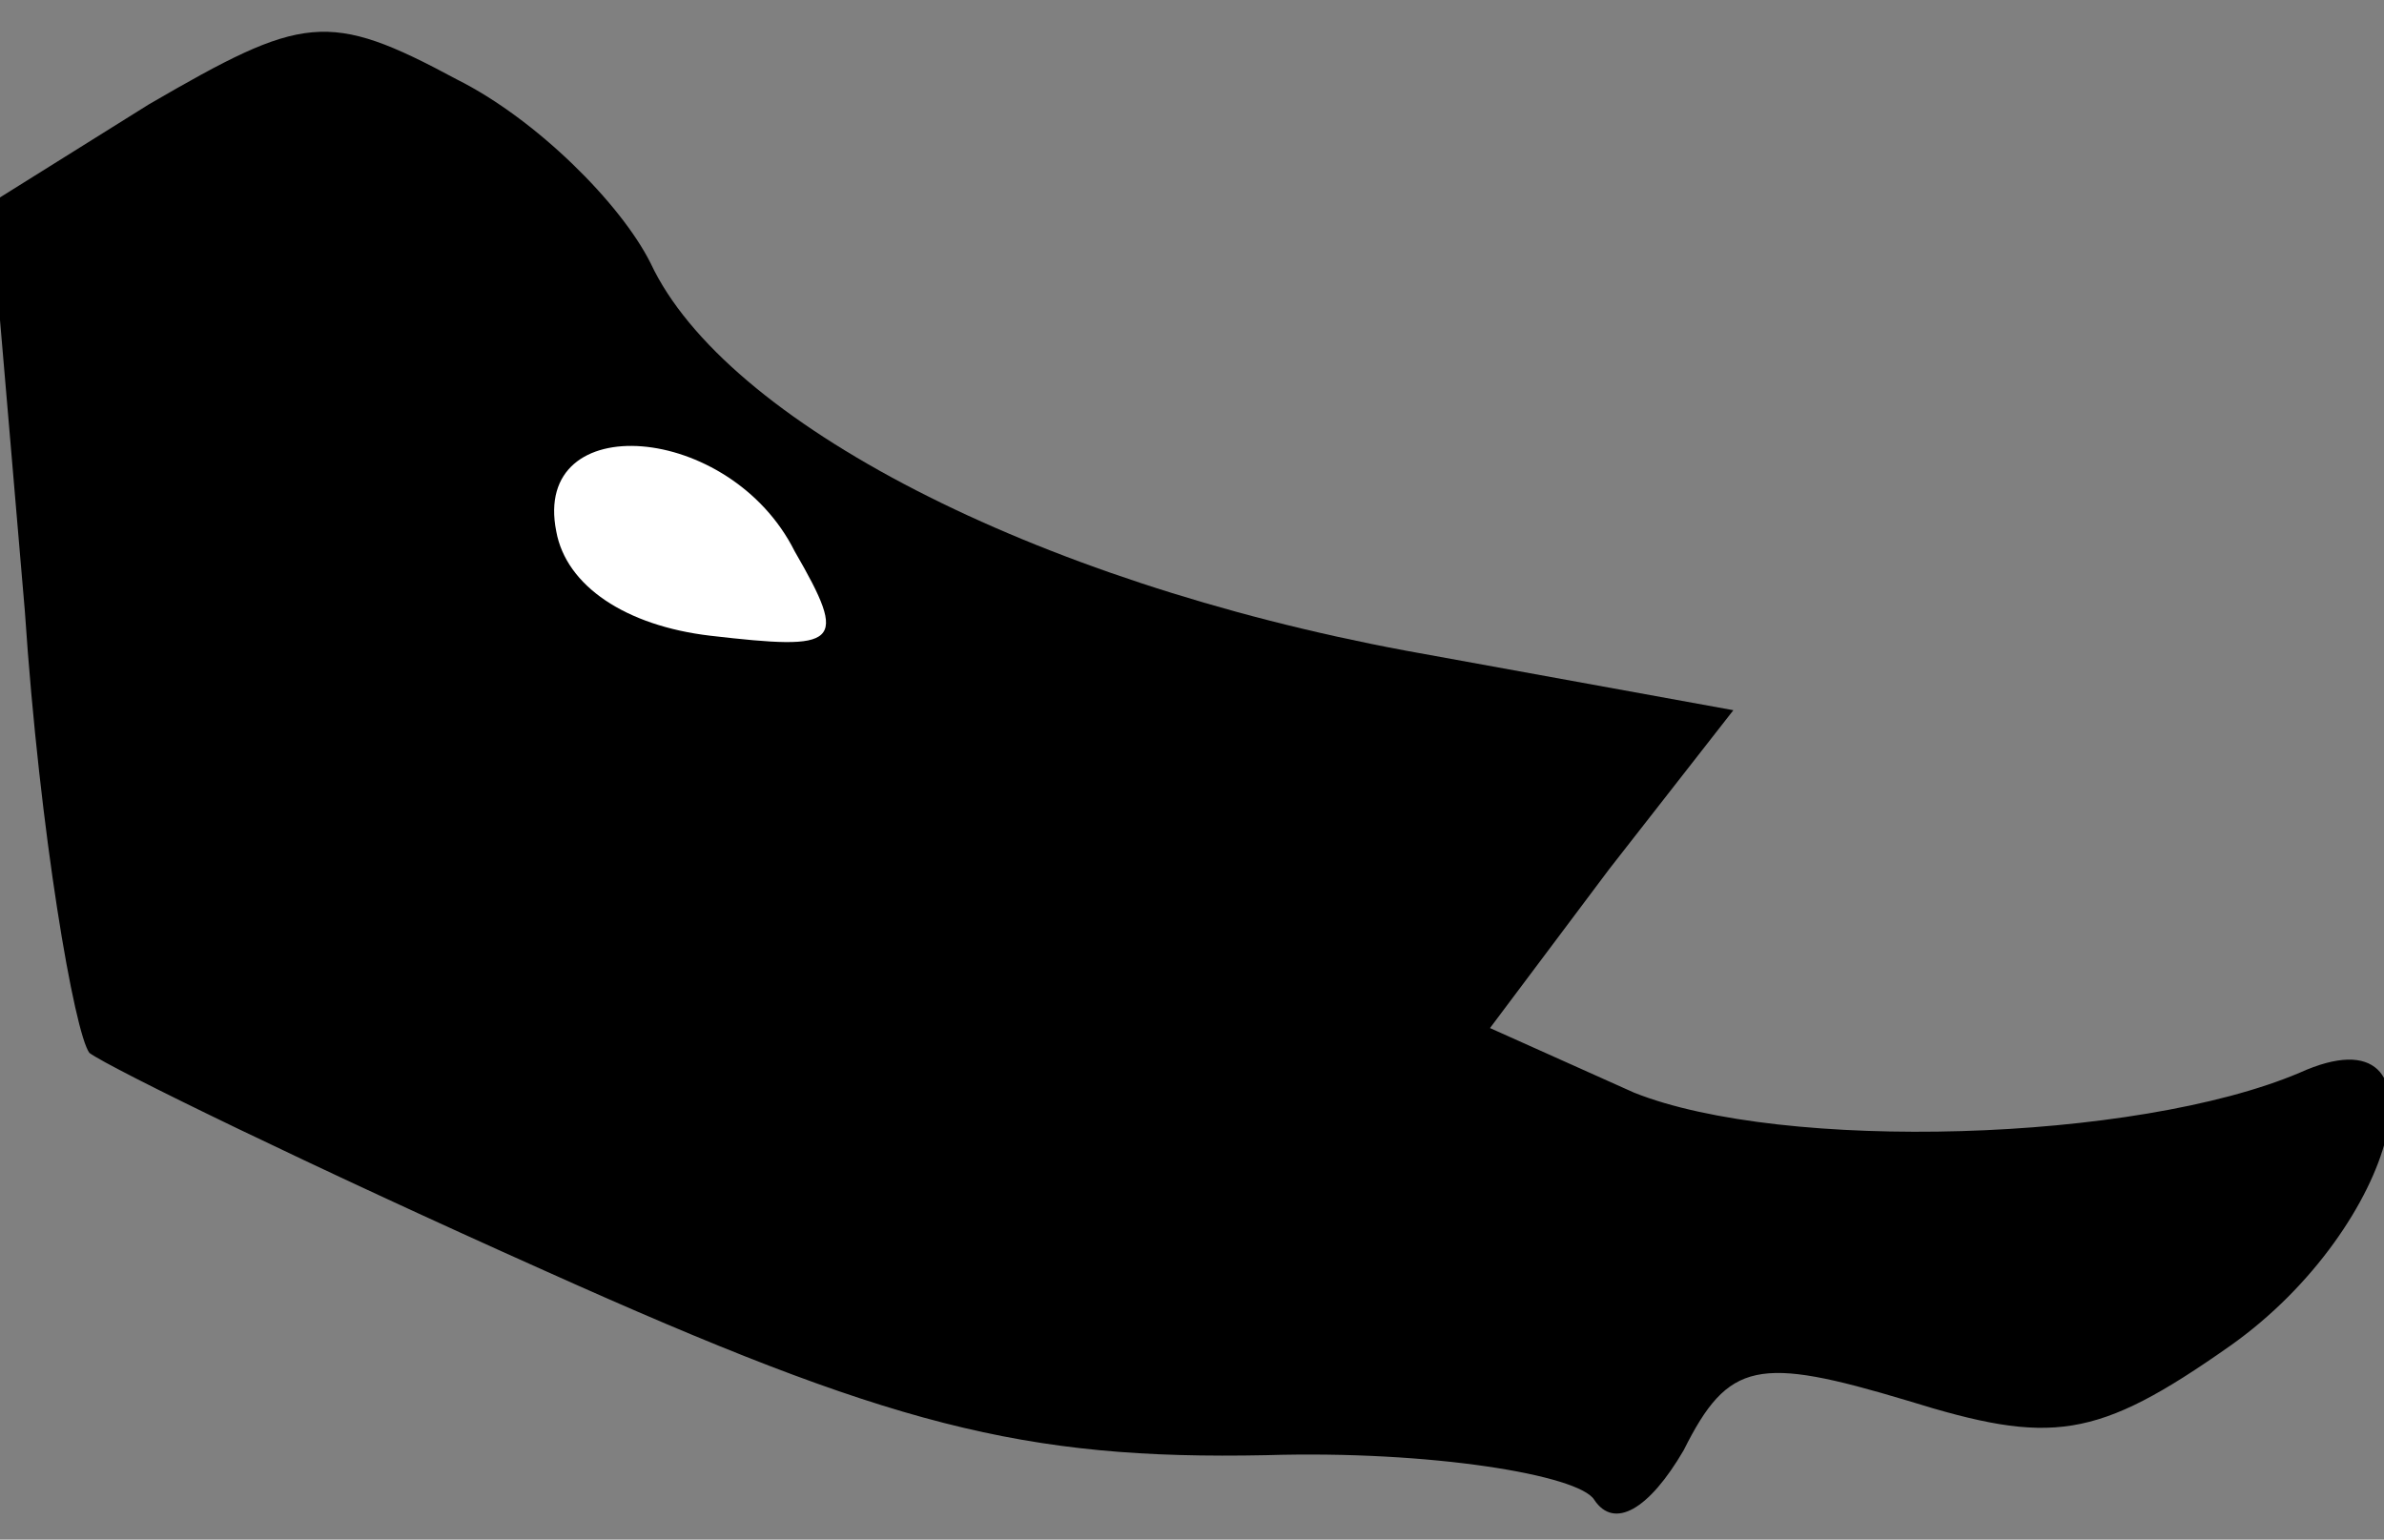 <?xml version="1.0" standalone="no"?>
<!DOCTYPE svg PUBLIC "-//W3C//DTD SVG 20010904//EN"
 "http://www.w3.org/TR/2001/REC-SVG-20010904/DTD/svg10.dtd">
<svg version="1.0" xmlns="http://www.w3.org/2000/svg"
 width="48pt" height="31pt" viewBox="0 0 48 31"
 preserveAspectRatio="xMidYMid meet">
<rect x="0" y="0" width="48" height="31" fill="#808080" stroke="none"/>
<g transform="translate(0,31) scale(0.1,-0.1)"
fill="#000000" stroke="none">
<path fill="#000000" stroke="none" d="M30 289 l-32 -20 7 -82 c3 -45 10 -85
13 -89 4 -3 45 -23 92 -44 69 -31 96 -38 145 -37 33 1 63 -4 66 -9 4 -6 11 -2
18 10 9 18 15 19 45 10 29 -9 38 -8 65 11 34 24 45 69 14 55 -33 -14 -104 -16
-134 -4 l-29 13 24 32 25 32 -66 12 c-75 14 -137 46 -152 78 -6 12 -23 29 -39
37 -26 14 -31 13 -62 -5z"/>
<path fill="#ffffff" stroke="none" d="M160 199 c11 -19 9 -20 -17 -17 -17 2
-29 10 -31 21 -5 25 35 22 48 -4z"/>
</g>
</svg>
